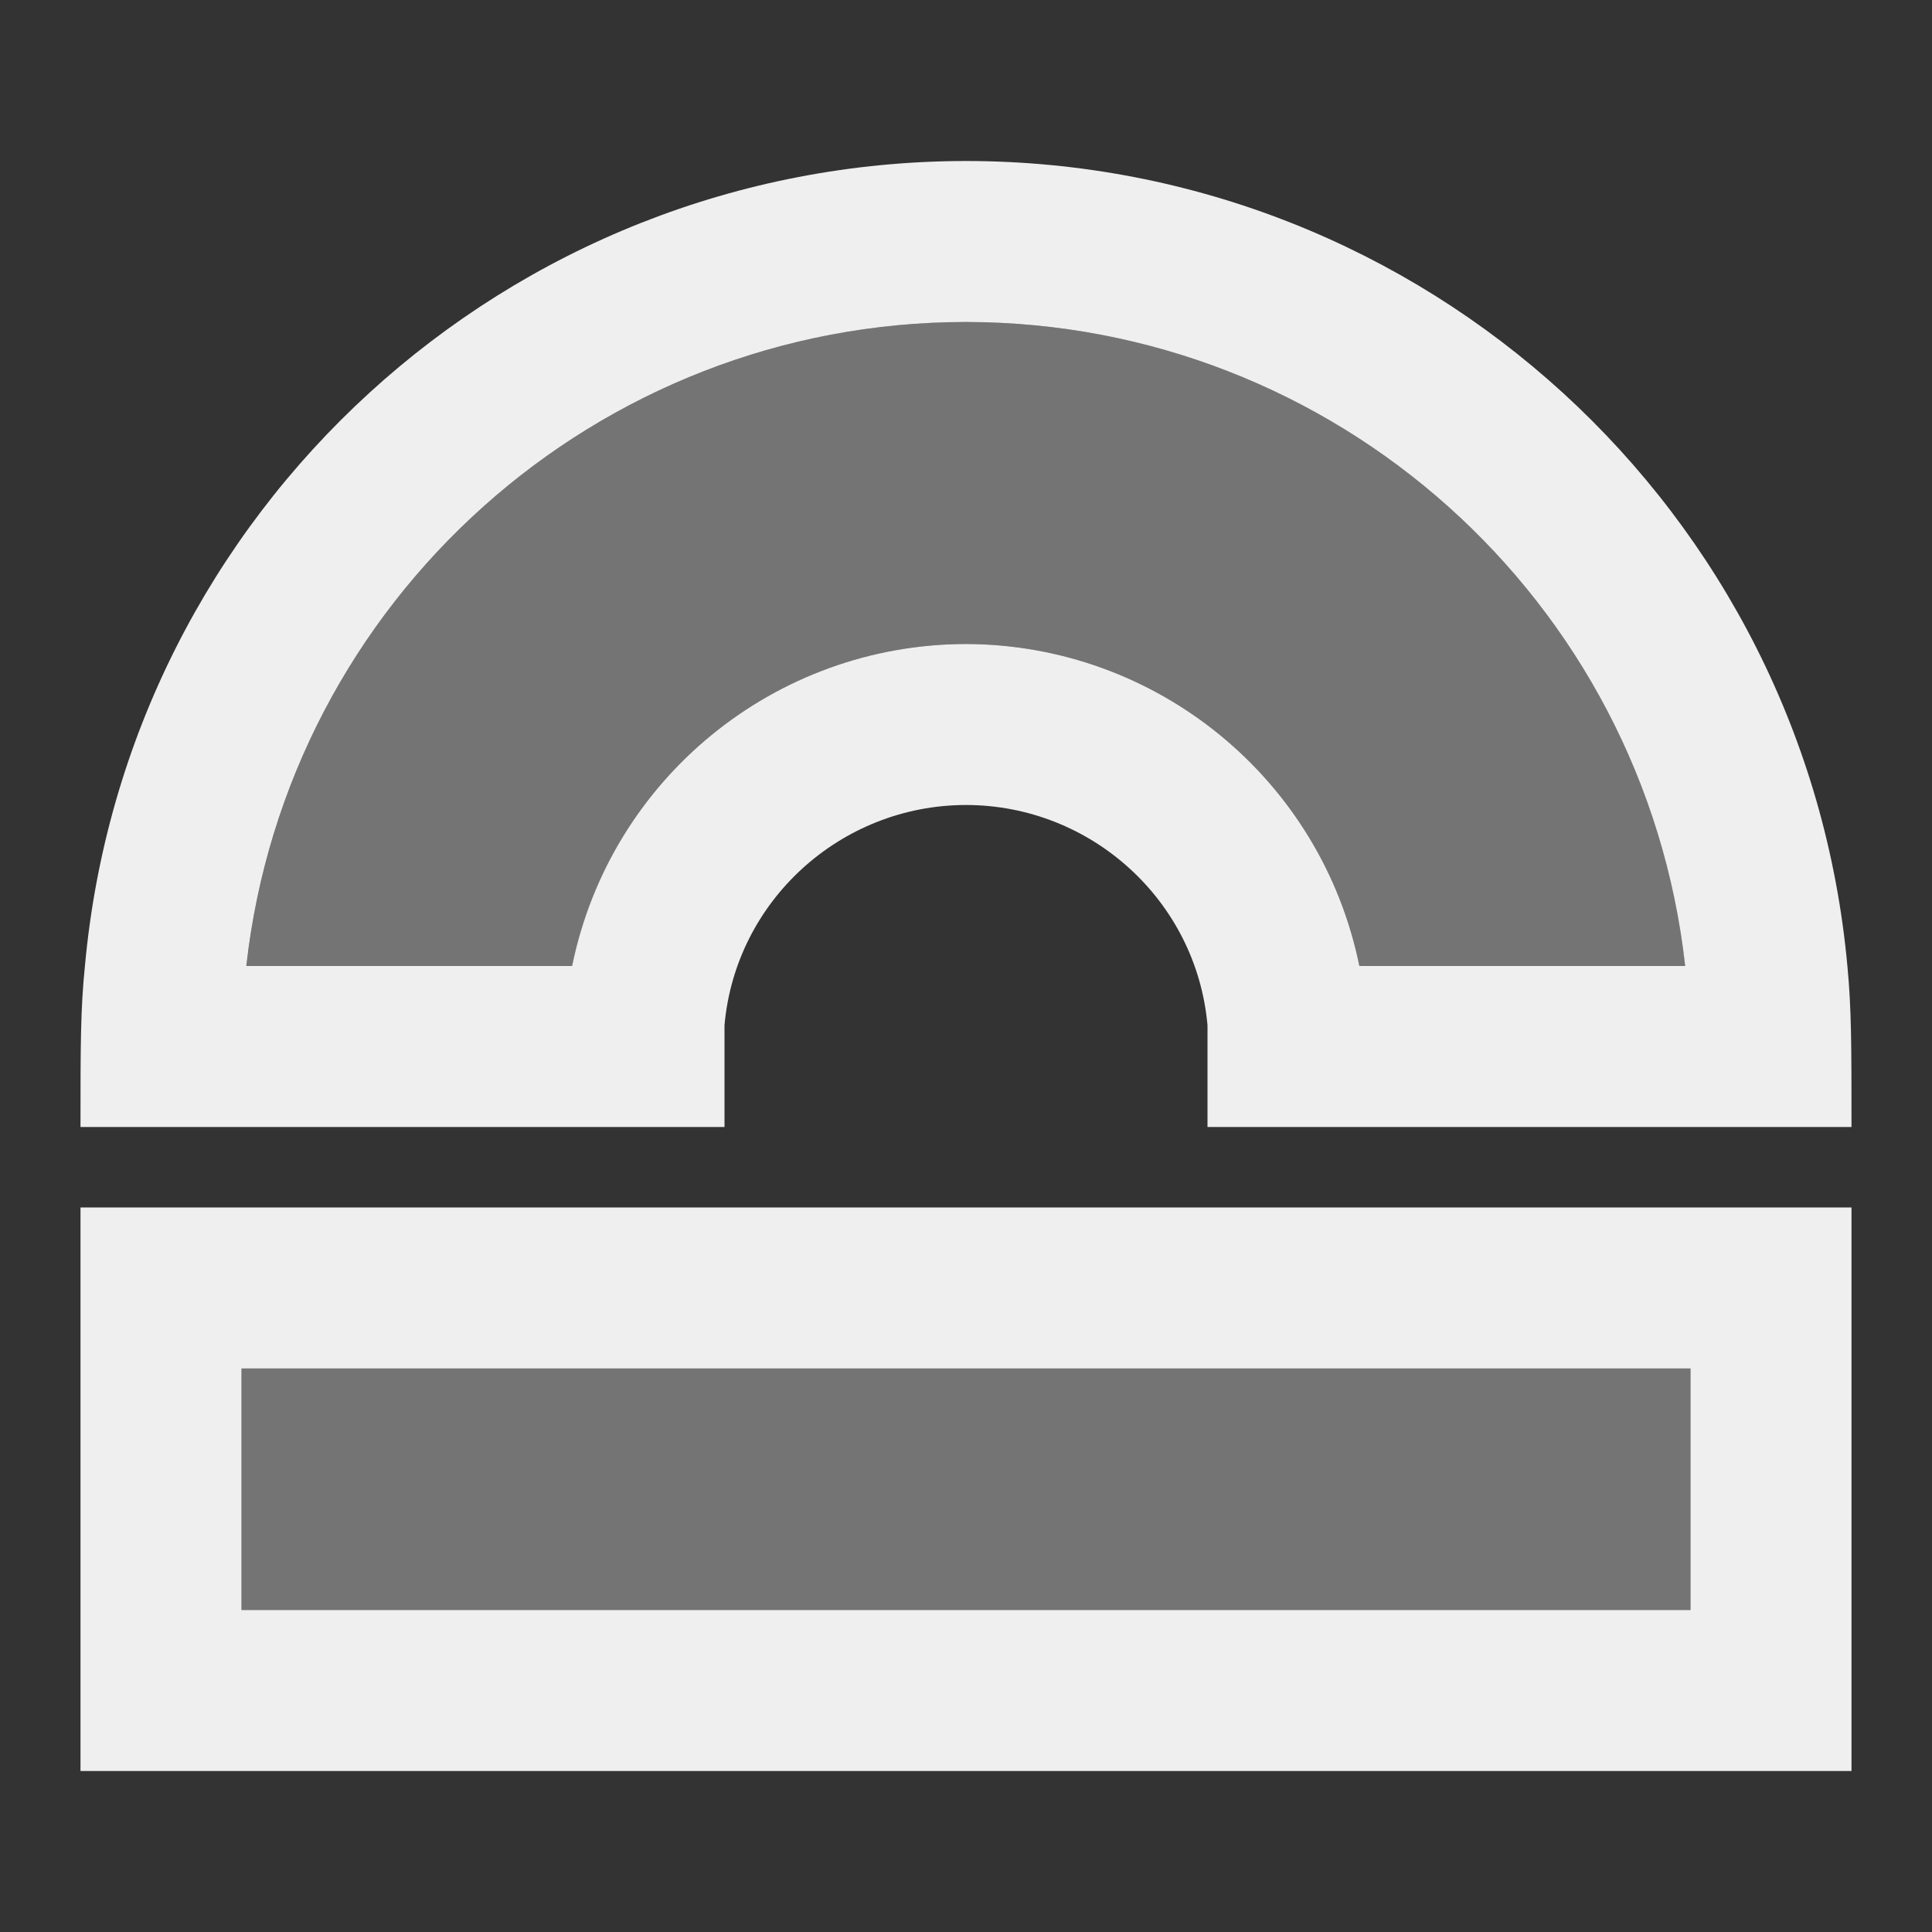 <svg viewBox="0 0 24 24" xmlns="http://www.w3.org/2000/svg"><rect x="0" y="0" width="24" height="24" fill="#333333" stroke="none"/><g fill="#efefef"><path d="m12 2c-5.684.005-10.429 4.339-10.945 10-.055.535-.055 1-.055 2h8v-1.264c.137-1.548 1.446-2.735 3-2.736 1.554.001 2.863 1.188 3 2.736v1.264h8c0-1-0-1.473-.051-2-.517-5.662-5.264-9.997-10.949-10zm0 2c4.58.005 8.425 3.449 8.934 8h-4.047c-.474-2.323-2.515-3.994-4.887-4-2.374.003-4.418 1.674-4.893 4h-4.047c.51-4.55 4.358-7.998 8.94-8zm-11 11v7h22v-7zm2 2h18v3h-18z"/><path d="m12 4c-4.582.002-8.43 3.45-8.939 8h4.047c.475-2.326 2.519-3.997 4.893-4 2.371.006 4.412 1.677 4.887 4h4.047c-.509-4.551-4.354-7.995-8.934-8zm-9 13v3h18v-3z" opacity=".35"/></g></svg>